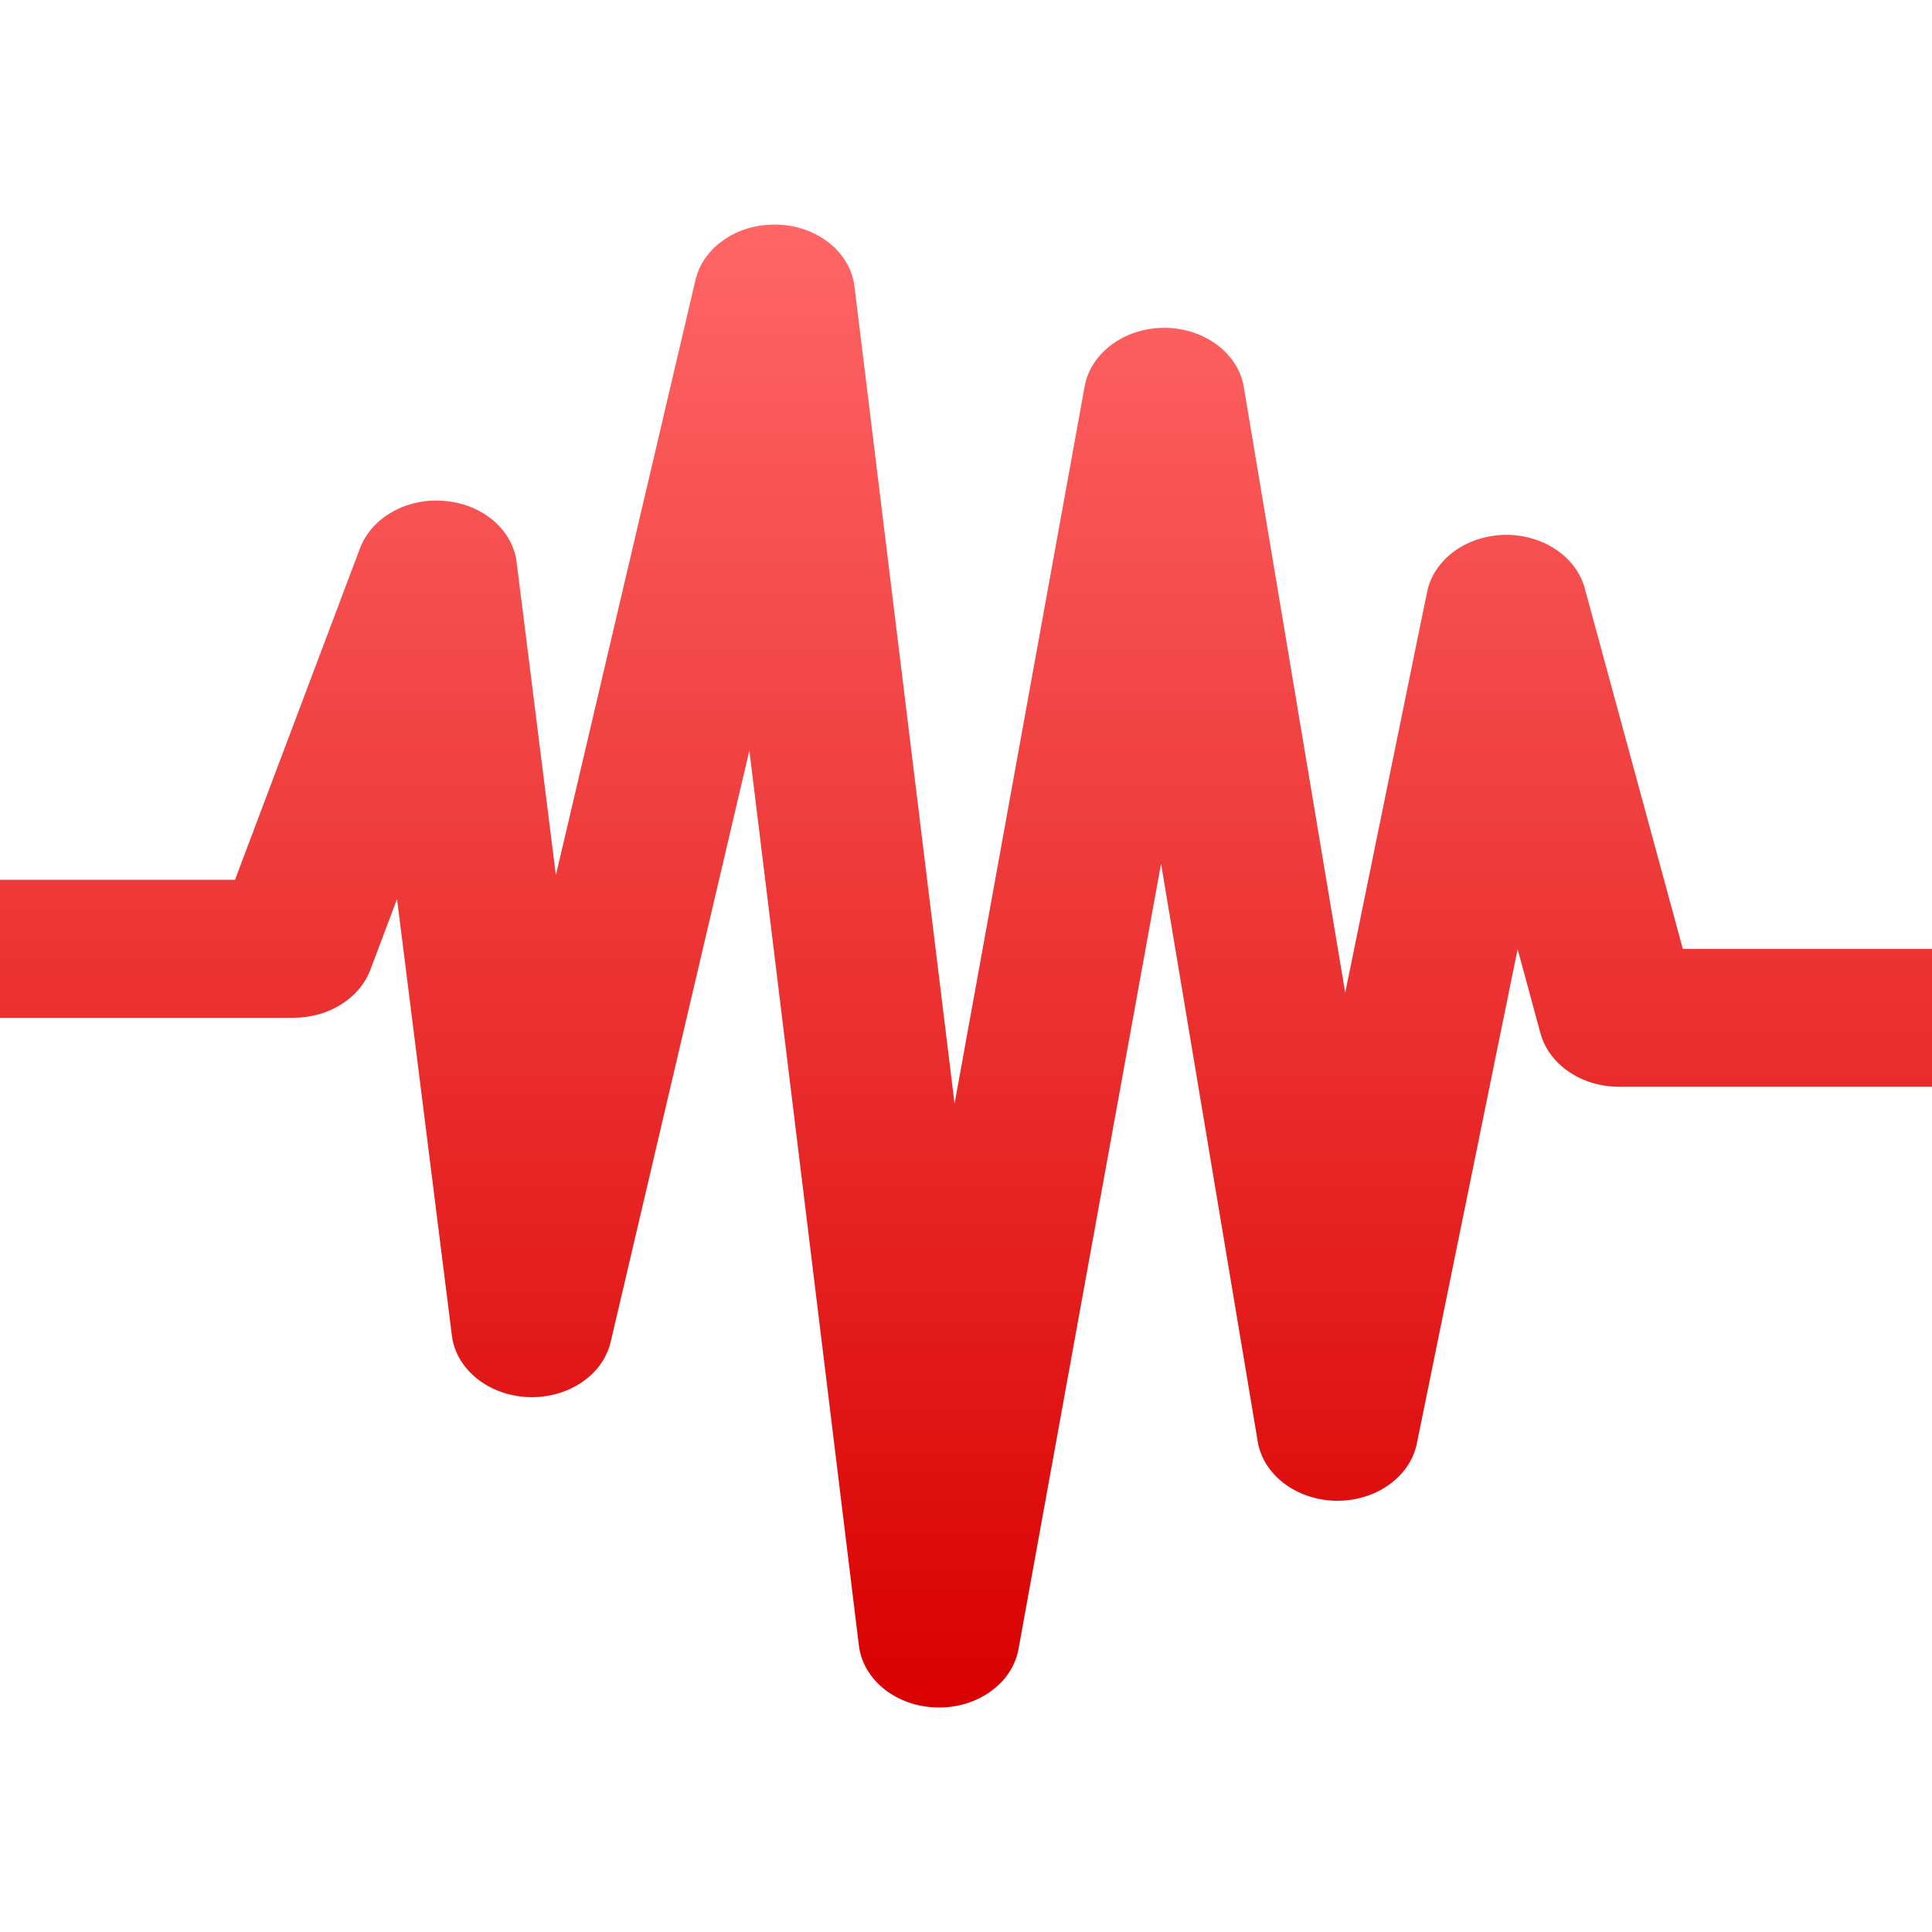 <svg xmlns="http://www.w3.org/2000/svg" xmlns:xlink="http://www.w3.org/1999/xlink" width="64" height="64" viewBox="0 0 64 64" version="1.1">
<defs>
<linearGradient id="linear0" gradientUnits="userSpaceOnUse" x1="0" y1="0" x2="0" y2="1" gradientTransform="matrix(64,0,0,49.121,0,7.441)">
<stop offset="0" style="stop-color:#ff6666;stop-opacity:1;"/>
<stop offset="1" style="stop-color:#d90000;stop-opacity:1;"/>
</linearGradient>
</defs>
<g id="surface1">
<path style=" stroke:none;fill-rule:nonzero;fill:url(#linear0);" d="M 25.559 7.441 C 24.328 7.477 23.285 8.23 23.039 9.273 L 18.414 28.992 L 17.113 18.617 C 16.977 17.543 15.984 16.699 14.73 16.594 C 13.484 16.48 12.312 17.137 11.926 18.16 L 7.785 29.145 L 0 29.145 L 0 33.715 L 9.727 33.715 C 10.883 33.715 11.906 33.074 12.266 32.133 L 13.152 29.781 L 14.969 44.242 C 15.109 45.363 16.184 46.227 17.496 46.281 C 18.812 46.332 19.973 45.555 20.23 44.449 L 24.824 24.859 L 28.453 54.52 C 28.598 55.66 29.699 56.535 31.039 56.562 C 32.375 56.594 33.531 55.766 33.738 54.633 L 38.461 28.609 L 41.664 47.754 C 41.848 48.863 42.953 49.695 44.266 49.715 C 45.574 49.73 46.707 48.93 46.934 47.82 L 50.273 31.441 L 51.031 34.234 C 51.316 35.27 52.391 36 53.633 36 L 64 36 L 64 31.434 L 55.746 31.434 L 52.496 19.484 C 52.207 18.43 51.094 17.688 49.824 17.719 C 48.555 17.754 47.492 18.539 47.273 19.613 L 44.562 32.883 L 41.203 12.824 C 41.02 11.703 39.902 10.867 38.578 10.859 C 37.262 10.855 36.133 11.68 35.93 12.801 L 31.621 36.562 L 28.305 9.484 C 28.156 8.289 26.961 7.395 25.559 7.441 Z M 25.559 7.441 "/>
</g>
</svg>
